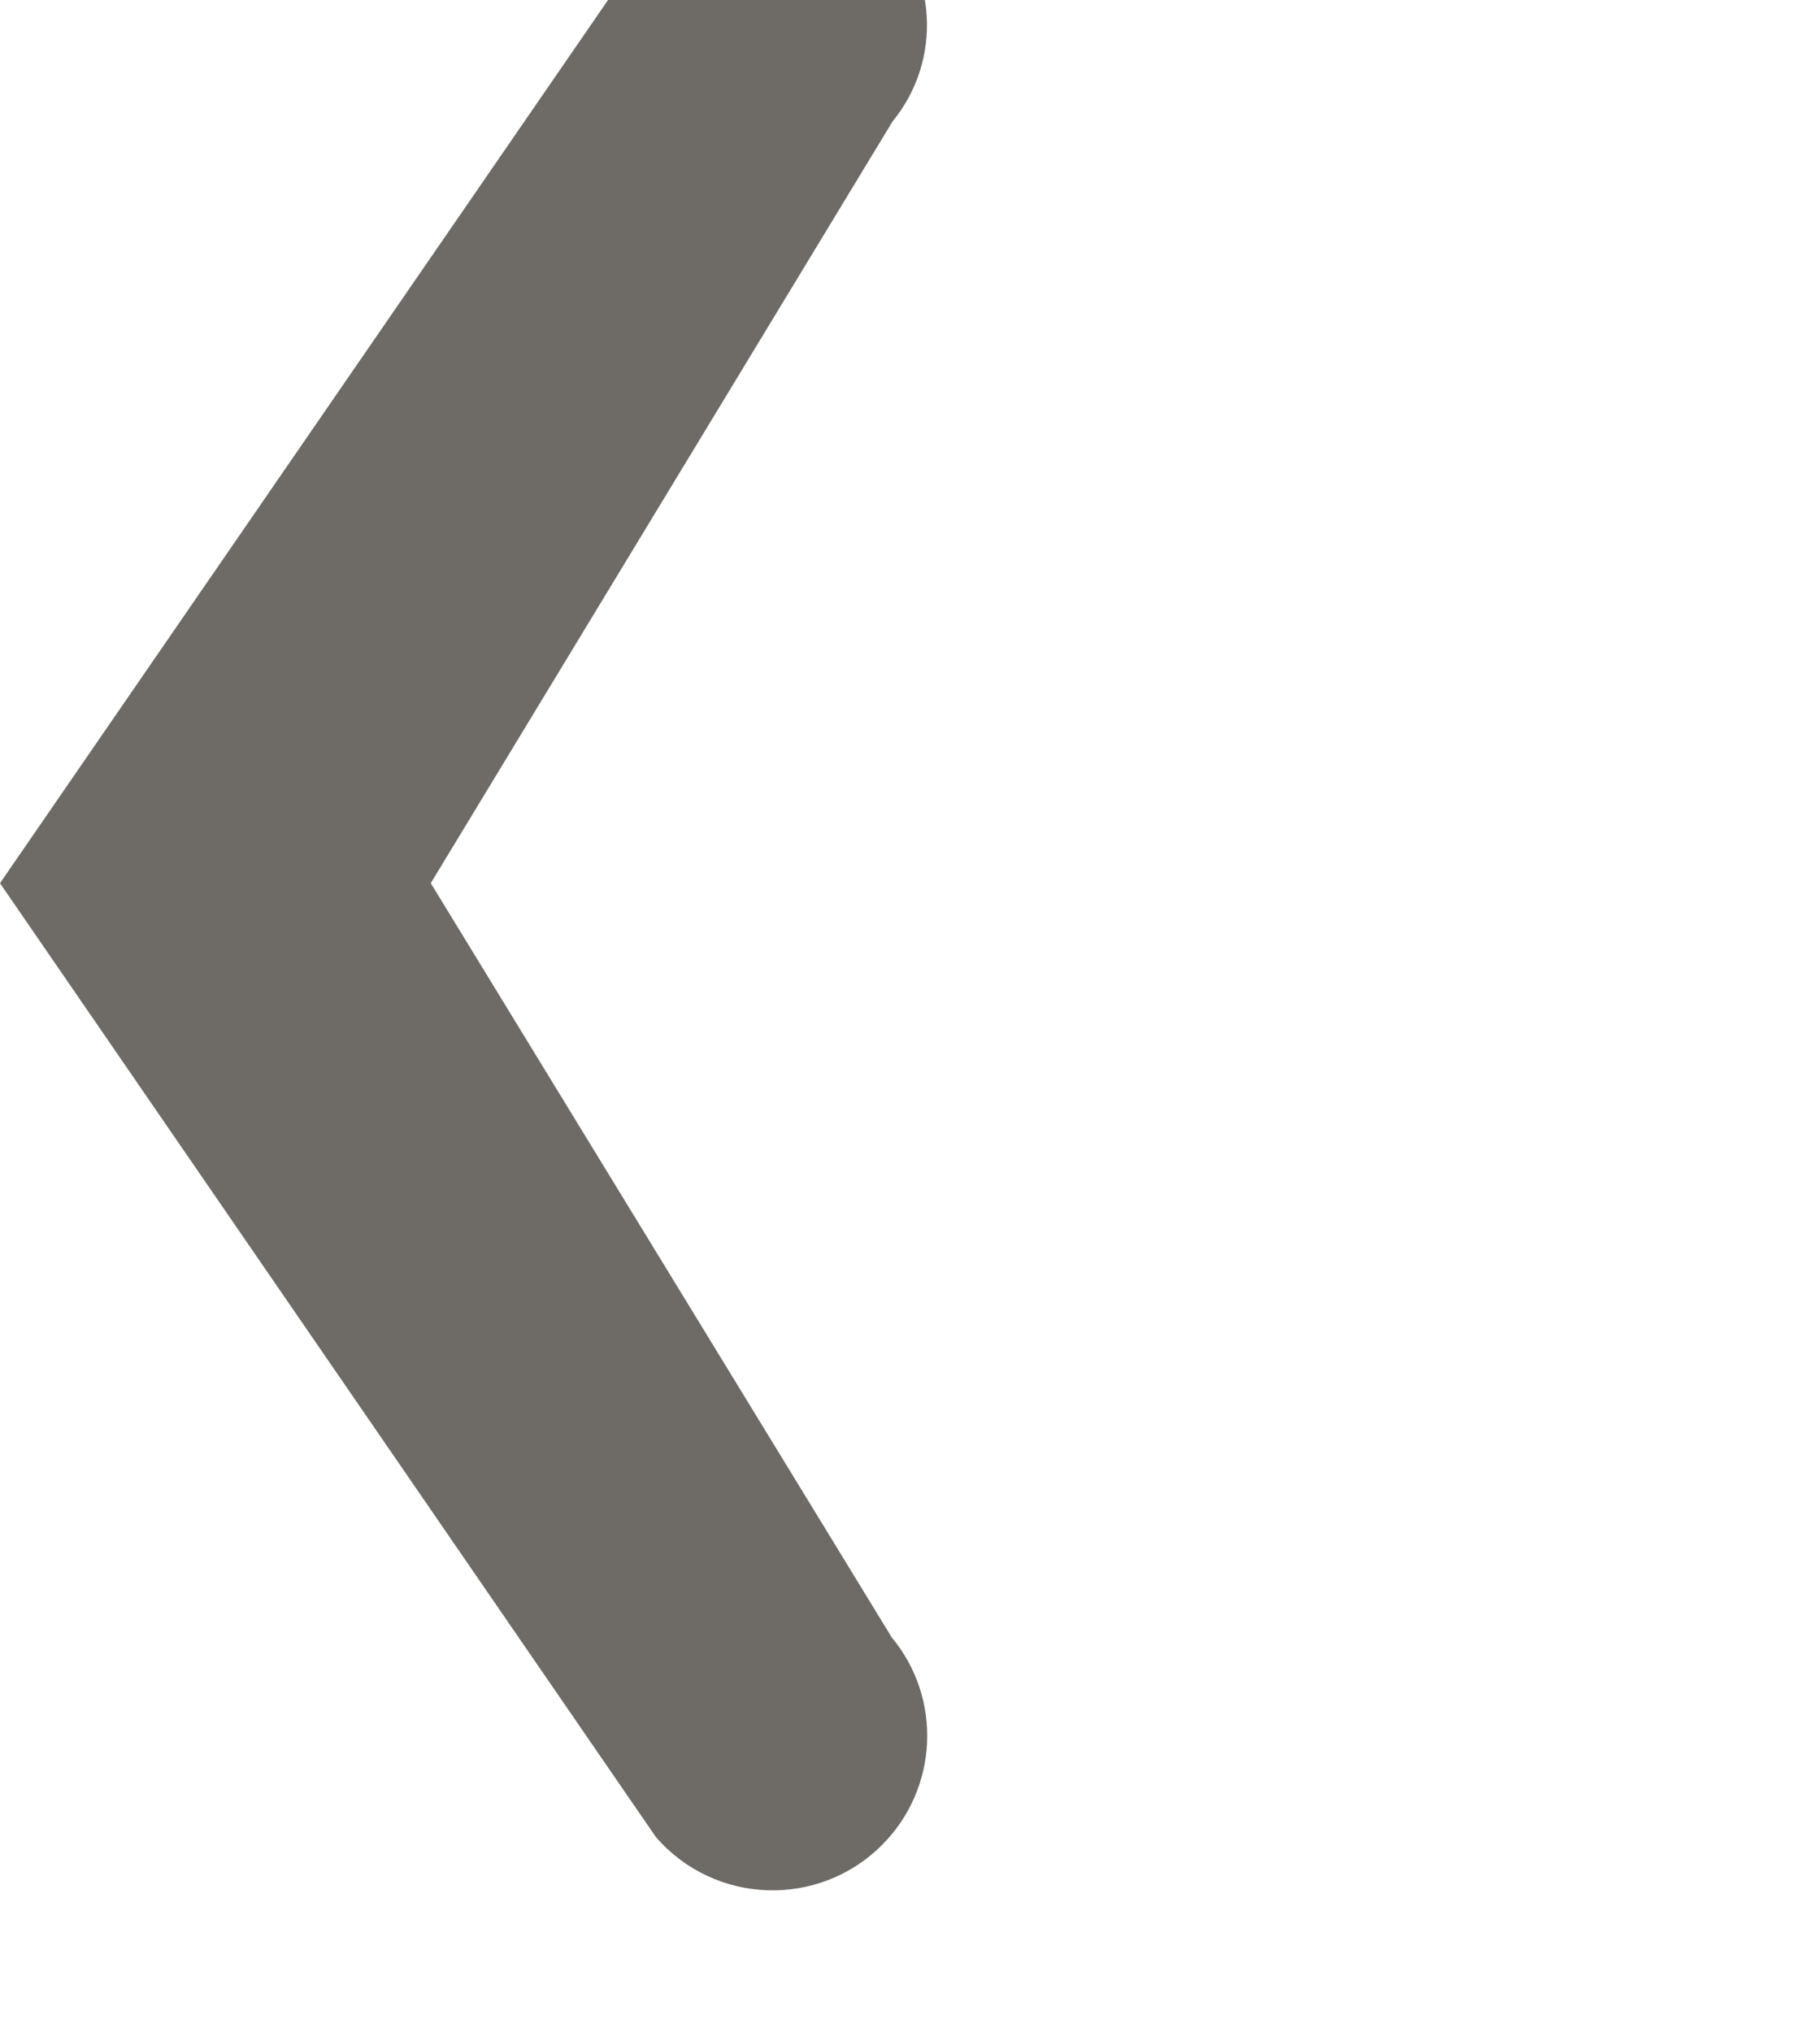 <svg width="9.274" height="10.354" viewBox="0 0 9.274 10.354" fill="none" xmlns="http://www.w3.org/2000/svg">
<path d="M3.342 9.36C3.642 9.706 4.172 9.724 4.495 9.4C4.781 9.113 4.803 8.655 4.544 8.343L2.195 4.5L4.548 0.619C4.804 0.306 4.777 -0.15 4.486 -0.43C4.166 -0.74 3.651 -0.717 3.36 -0.38L-1.96701e-07 4.5L3.342 9.36Z" fill="#6E6A65"/>
</svg>
